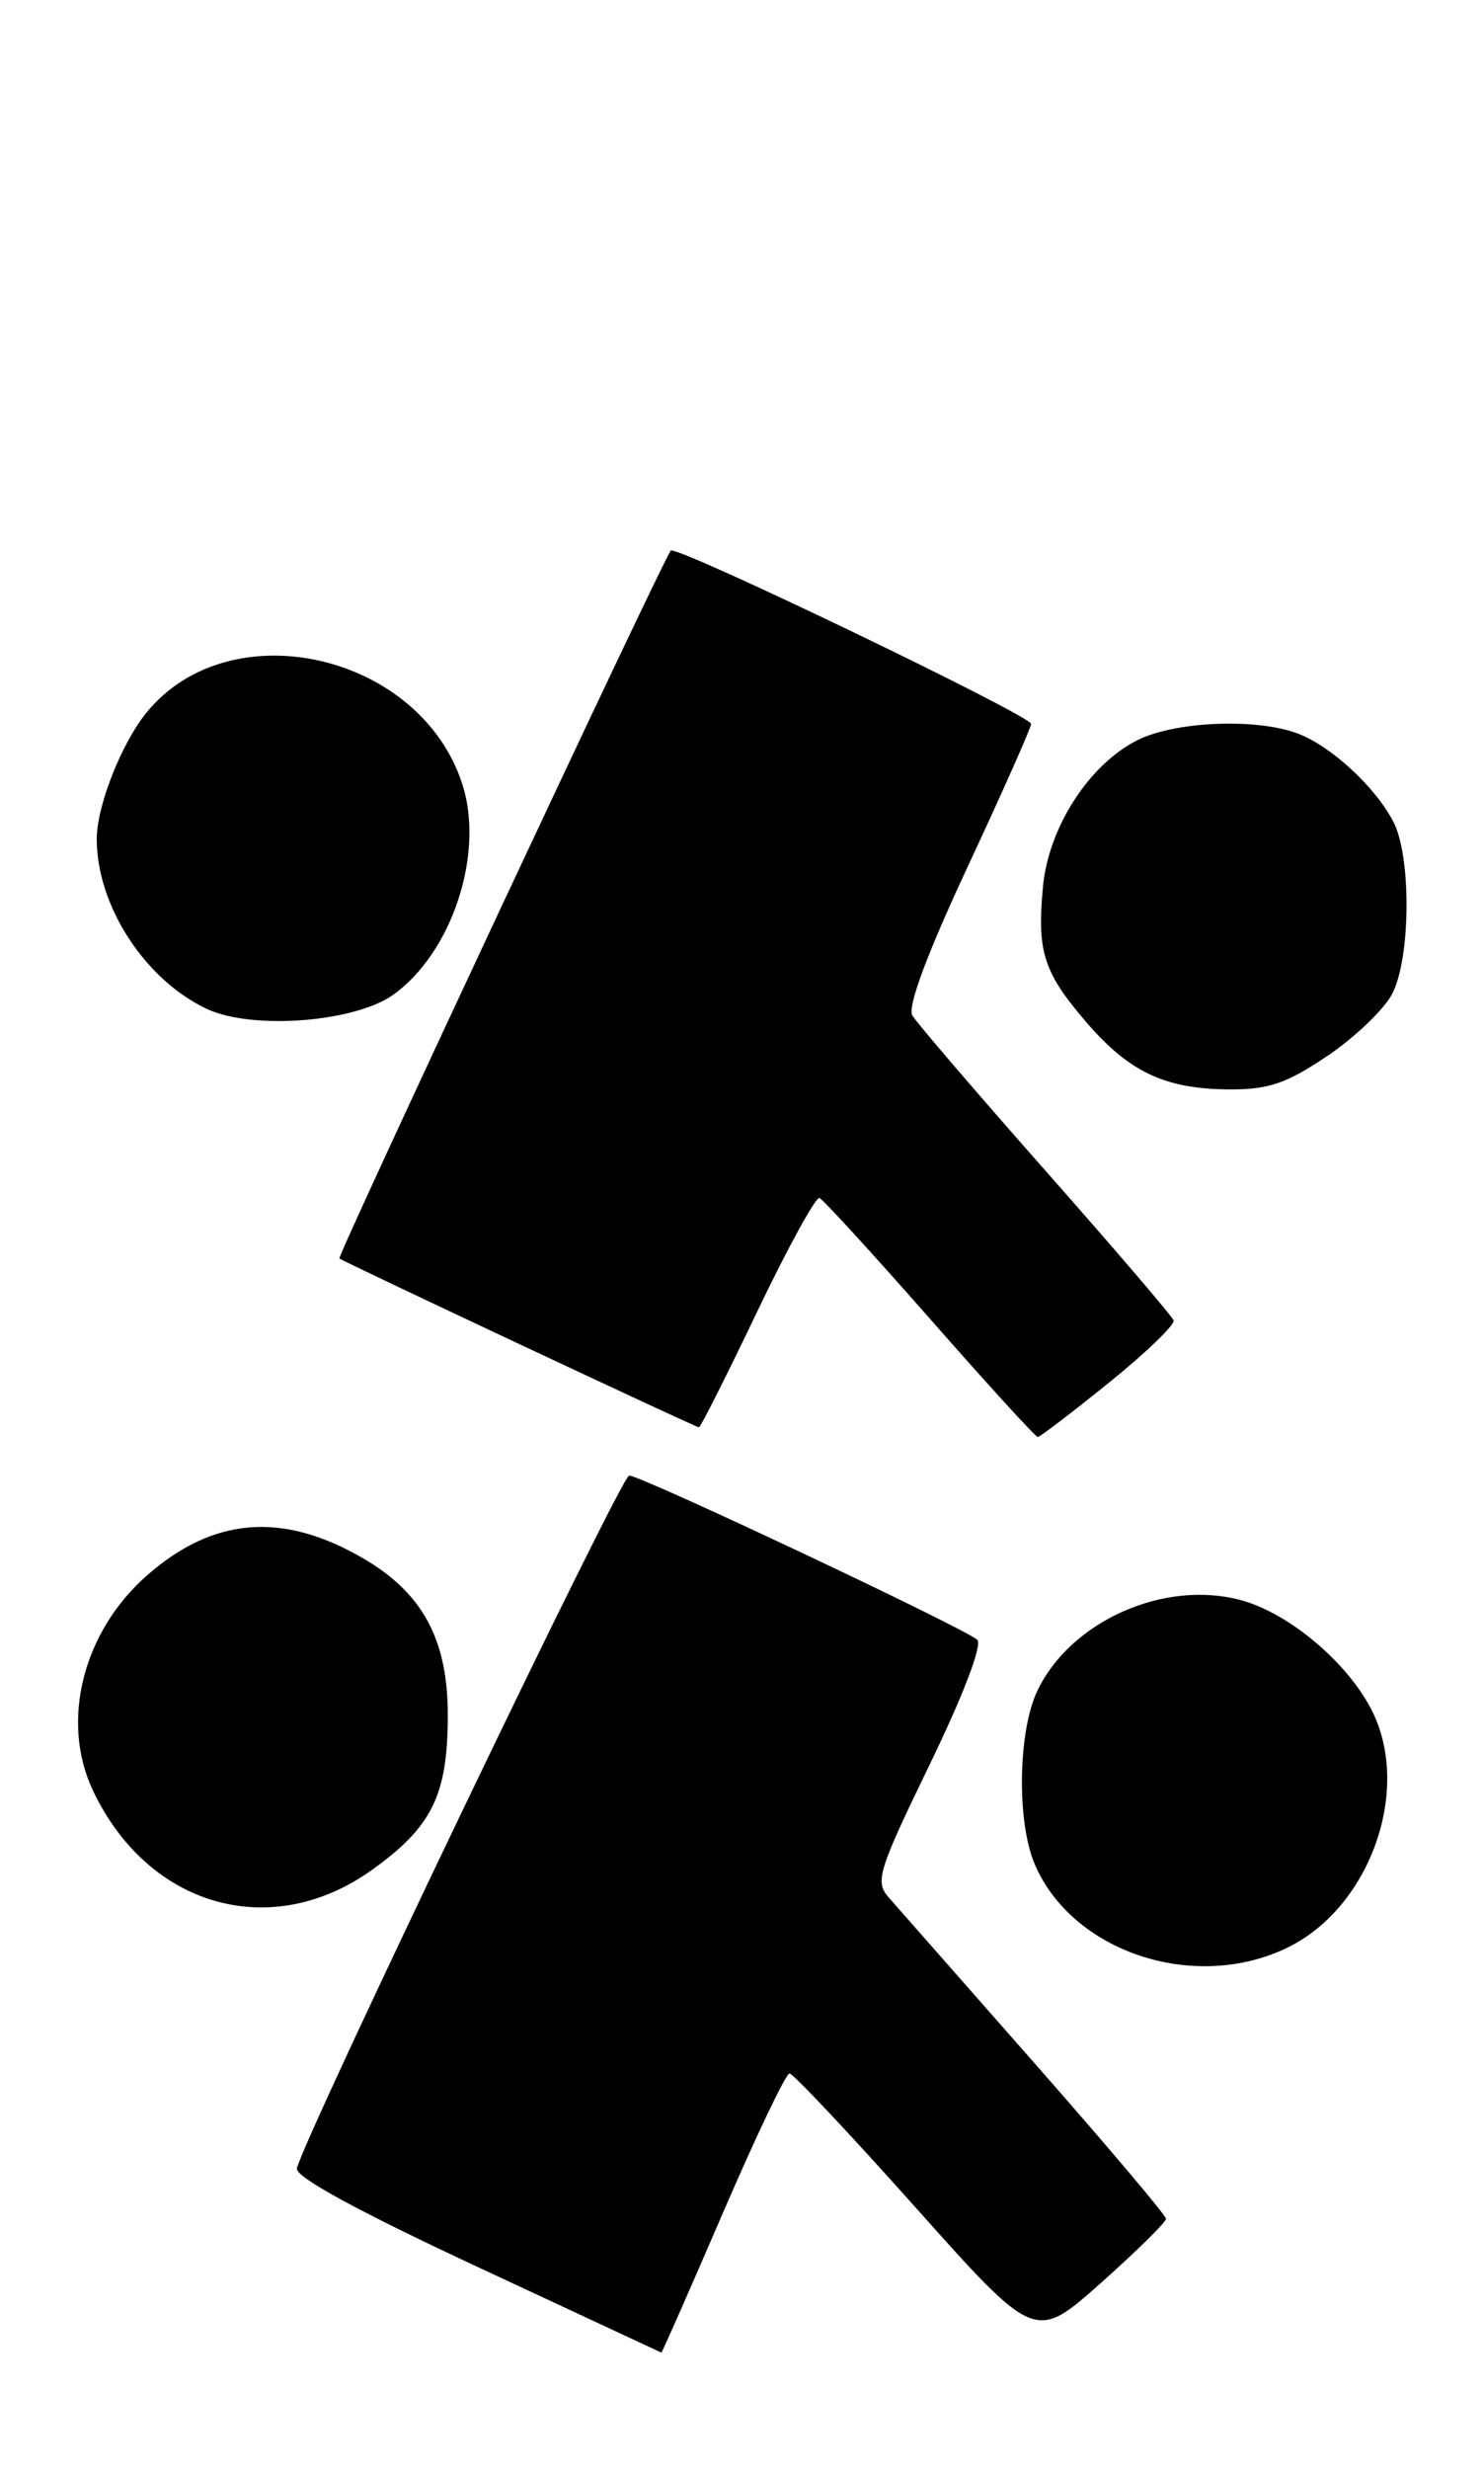 <?xml version="1.0" encoding="UTF-8" standalone="no"?>
<!DOCTYPE svg PUBLIC "-//W3C//DTD SVG 1.1//EN" "http://www.w3.org/Graphics/SVG/1.1/DTD/svg11.dtd" >
<svg xmlns="http://www.w3.org/2000/svg" xmlns:xlink="http://www.w3.org/1999/xlink" version="1.1" viewBox="0 0 154 256">
 <g >
 <path fill="currentColor"
d=" M 75.00 229.50 C 78.44 221.53 81.55 215.00 81.93 215.00 C 82.30 215.00 88.19 221.25 95.01 228.89 C 107.41 242.78 107.41 242.78 114.21 236.75 C 117.94 233.43 121.00 230.42 121.00 230.07 C 121.00 229.71 114.87 222.47 107.38 213.96 C 99.89 205.46 93.06 197.70 92.21 196.73 C 90.78 195.10 91.13 193.98 96.49 182.94 C 99.97 175.76 101.96 170.56 101.41 170.03 C 100.25 168.90 66.54 153.00 65.29 153.00 C 64.46 153.00 31.57 221.53 30.81 224.84 C 30.61 225.71 37.14 229.27 49.50 235.03 C 59.95 239.90 68.56 243.91 68.63 243.94 C 68.70 243.97 71.56 237.47 75.00 229.50 Z  M 133.58 201.96 C 142.04 197.87 146.43 185.92 142.51 177.66 C 140.12 172.64 133.93 167.33 128.81 165.93 C 120.84 163.75 111.08 168.09 107.64 175.34 C 105.64 179.56 105.50 188.89 107.37 193.28 C 111.26 202.42 123.95 206.62 133.58 201.96 Z  M 38.63 193.87 C 44.82 189.44 46.44 186.15 46.47 178.00 C 46.51 170.06 43.89 165.18 37.66 161.57 C 29.32 156.73 22.15 157.30 15.26 163.35 C 8.58 169.21 6.25 178.50 9.65 185.67 C 15.39 197.76 28.16 201.38 38.63 193.87 Z  M 115.09 143.36 C 118.93 140.26 121.94 137.36 121.79 136.91 C 121.63 136.47 115.65 129.49 108.50 121.40 C 101.35 113.31 95.13 106.06 94.68 105.30 C 94.15 104.41 96.17 98.97 100.43 89.85 C 104.04 82.11 107.00 75.46 107.00 75.06 C 107.00 74.21 70.16 56.49 69.61 57.09 C 68.85 57.92 34.95 130.28 35.22 130.49 C 35.70 130.87 72.20 148.00 72.53 148.00 C 72.70 148.00 75.43 142.59 78.59 135.97 C 81.76 129.36 84.66 124.07 85.04 124.22 C 85.42 124.38 90.58 130.01 96.51 136.75 C 102.43 143.49 107.46 149.00 107.69 149.00 C 107.92 149.00 111.25 146.46 115.09 143.36 Z  M 137.75 109.49 C 140.62 107.55 143.65 104.65 144.48 103.04 C 146.40 99.32 146.47 88.79 144.59 85.20 C 142.70 81.57 138.13 77.37 134.68 76.06 C 130.38 74.44 121.93 74.79 118.03 76.75 C 113.03 79.26 108.83 85.76 108.24 91.88 C 107.59 98.62 108.27 100.79 112.65 105.90 C 117.14 111.14 120.85 112.91 127.51 112.96 C 131.63 112.99 133.46 112.37 137.75 109.49 Z  M 40.80 103.15 C 46.90 98.80 50.29 88.54 47.99 81.35 C 43.64 67.75 23.88 63.24 15.21 73.88 C 12.60 77.09 10.04 83.57 10.04 87.00 C 10.04 93.92 15.05 101.62 21.50 104.63 C 26.19 106.81 36.79 106.00 40.80 103.15 Z "/>
</g>
</svg>